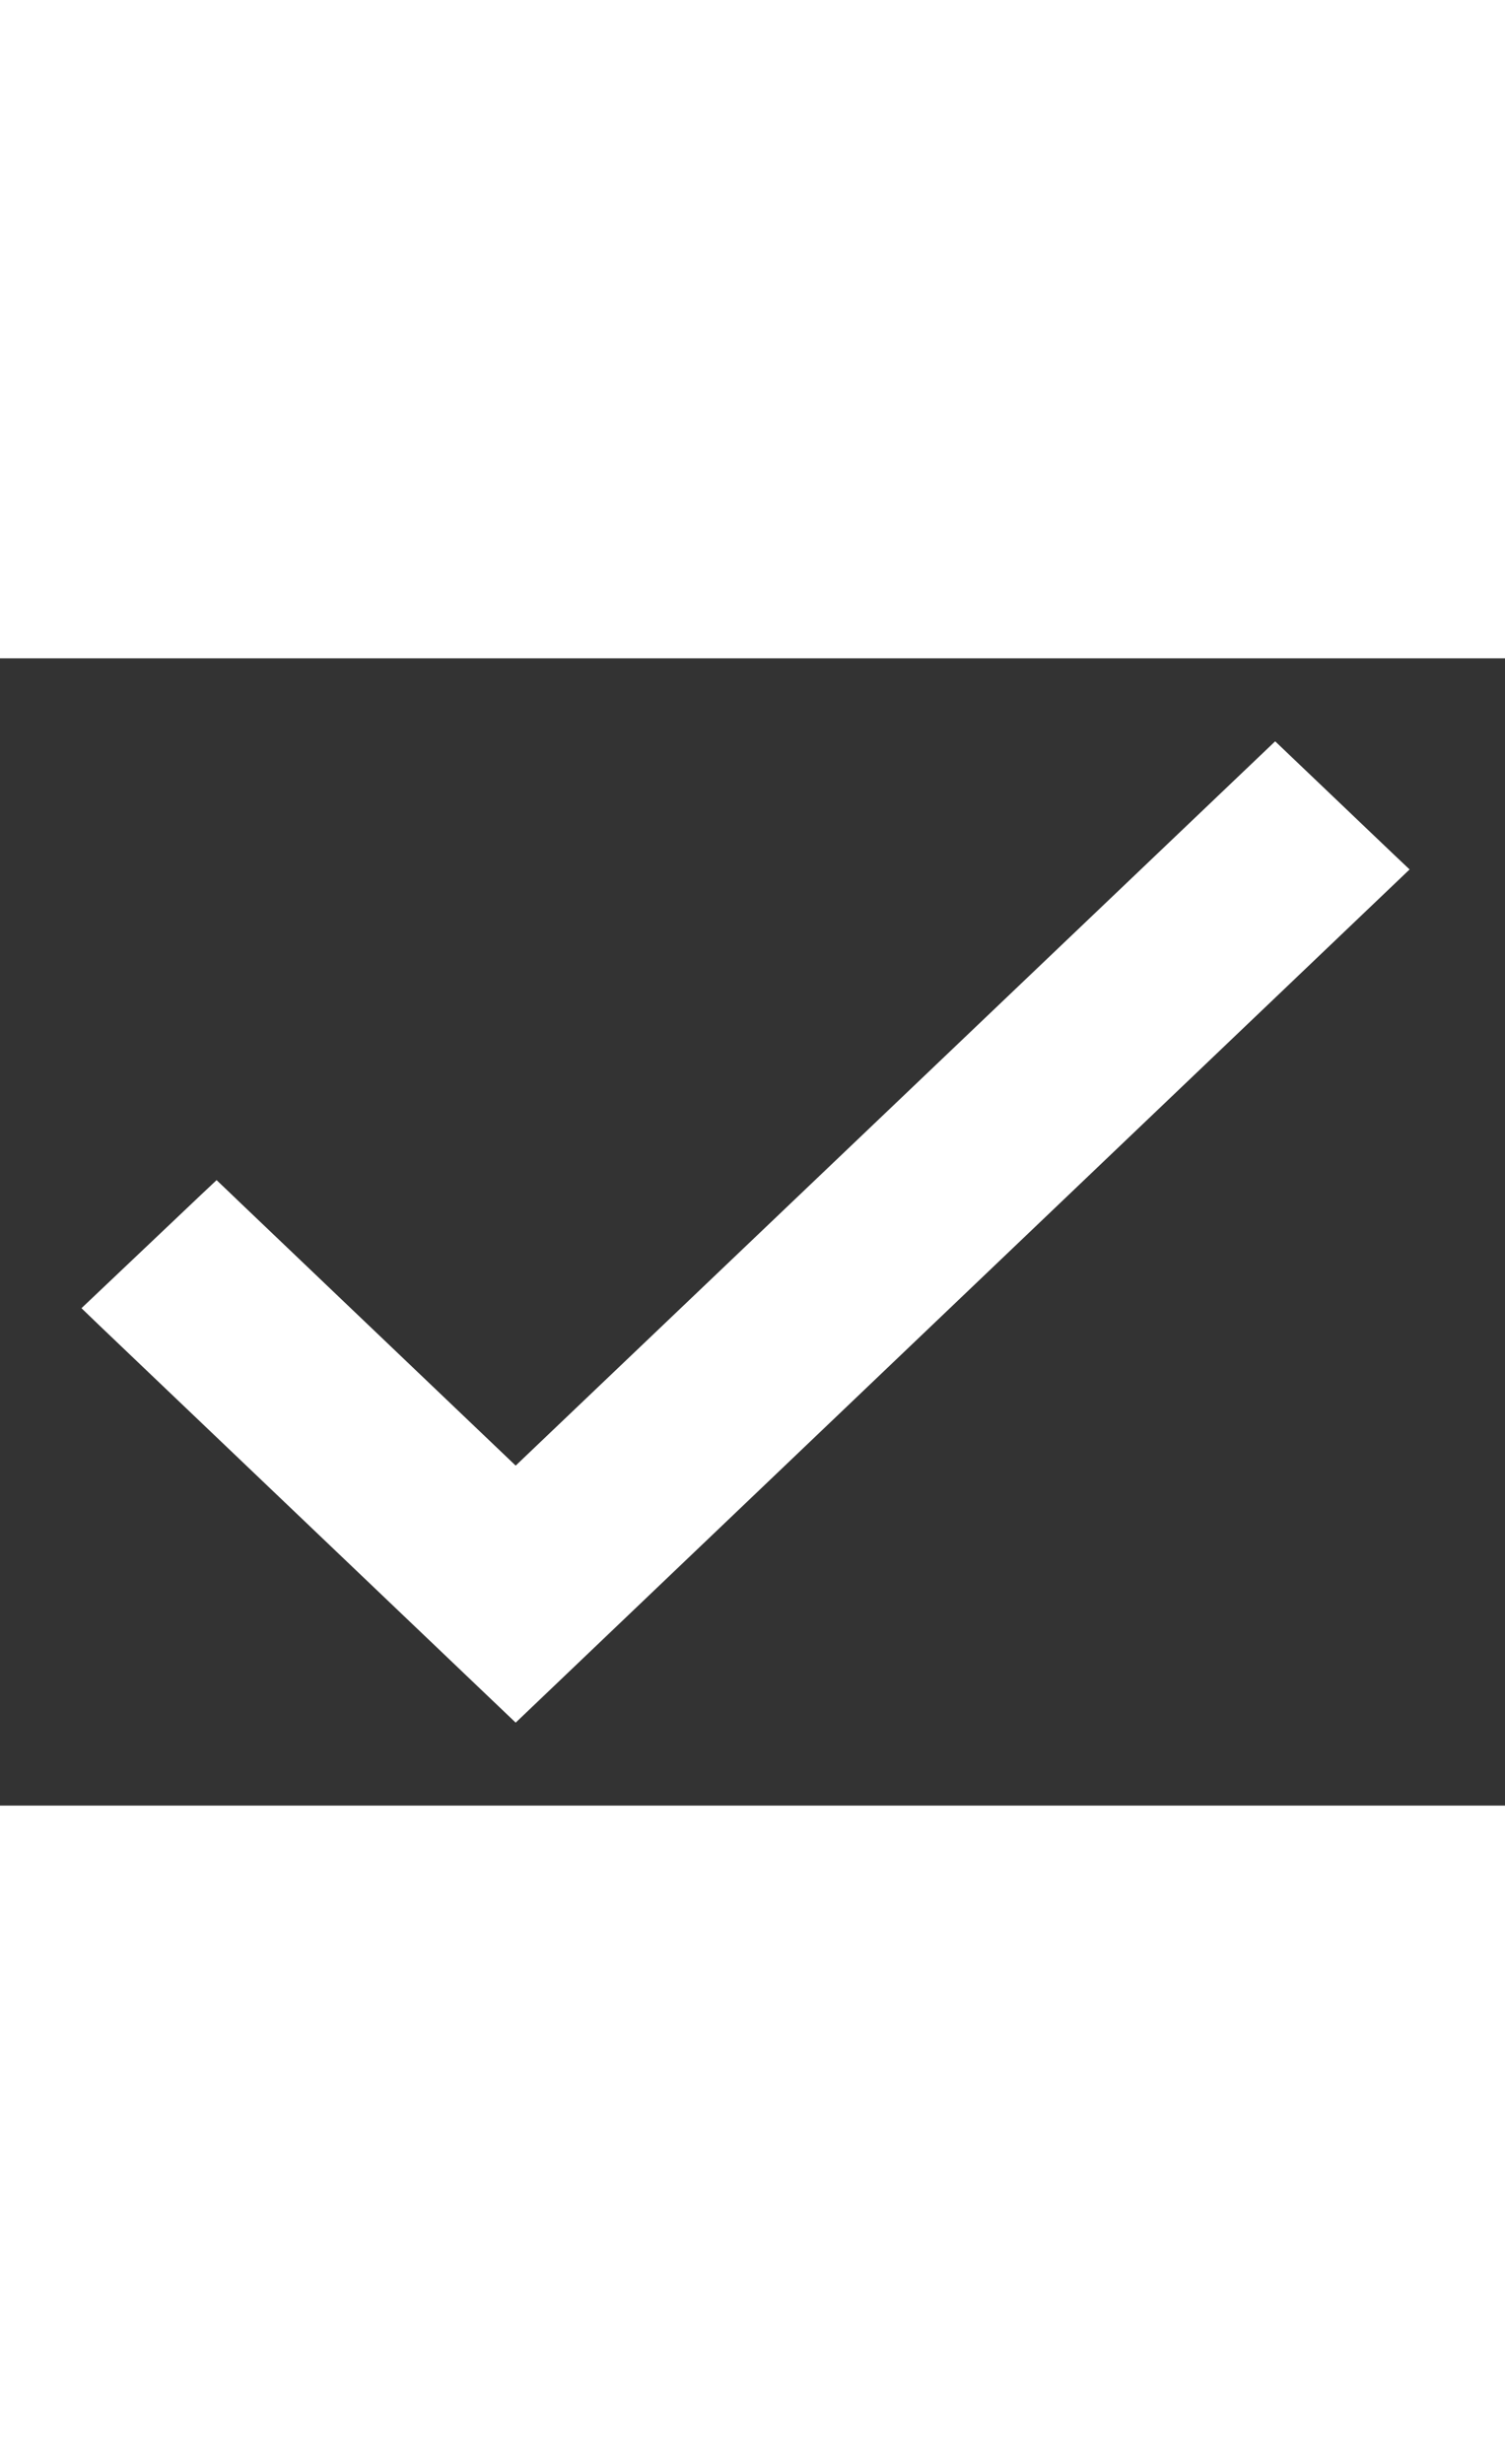 <!-- Generated by IcoMoon.io -->
<svg version="1.1" xmlns="http://www.w3.org/2000/svg" width="11" height="18" viewBox="0 0 42 32">
<rect x="0" y="0" width="42" height="32" fill="#333333" stroke="none"/>
<title>Vector</title>
<path fill="#fff" stroke="#fff" stroke-linejoin="miter" stroke-linecap="butt" stroke-miterlimit="4" stroke-width="0.64" d="M6.264 15.206l-0.221-0.211-0.221 0.208-3.085 2.925 0.243 0.234 11.411 10.882 0.221-0.211 24.261-23.144-0.243-0.23-3.044-2.903-0.221 0.211-20.974 19.992-8.127-7.752z"></path>
</svg>
